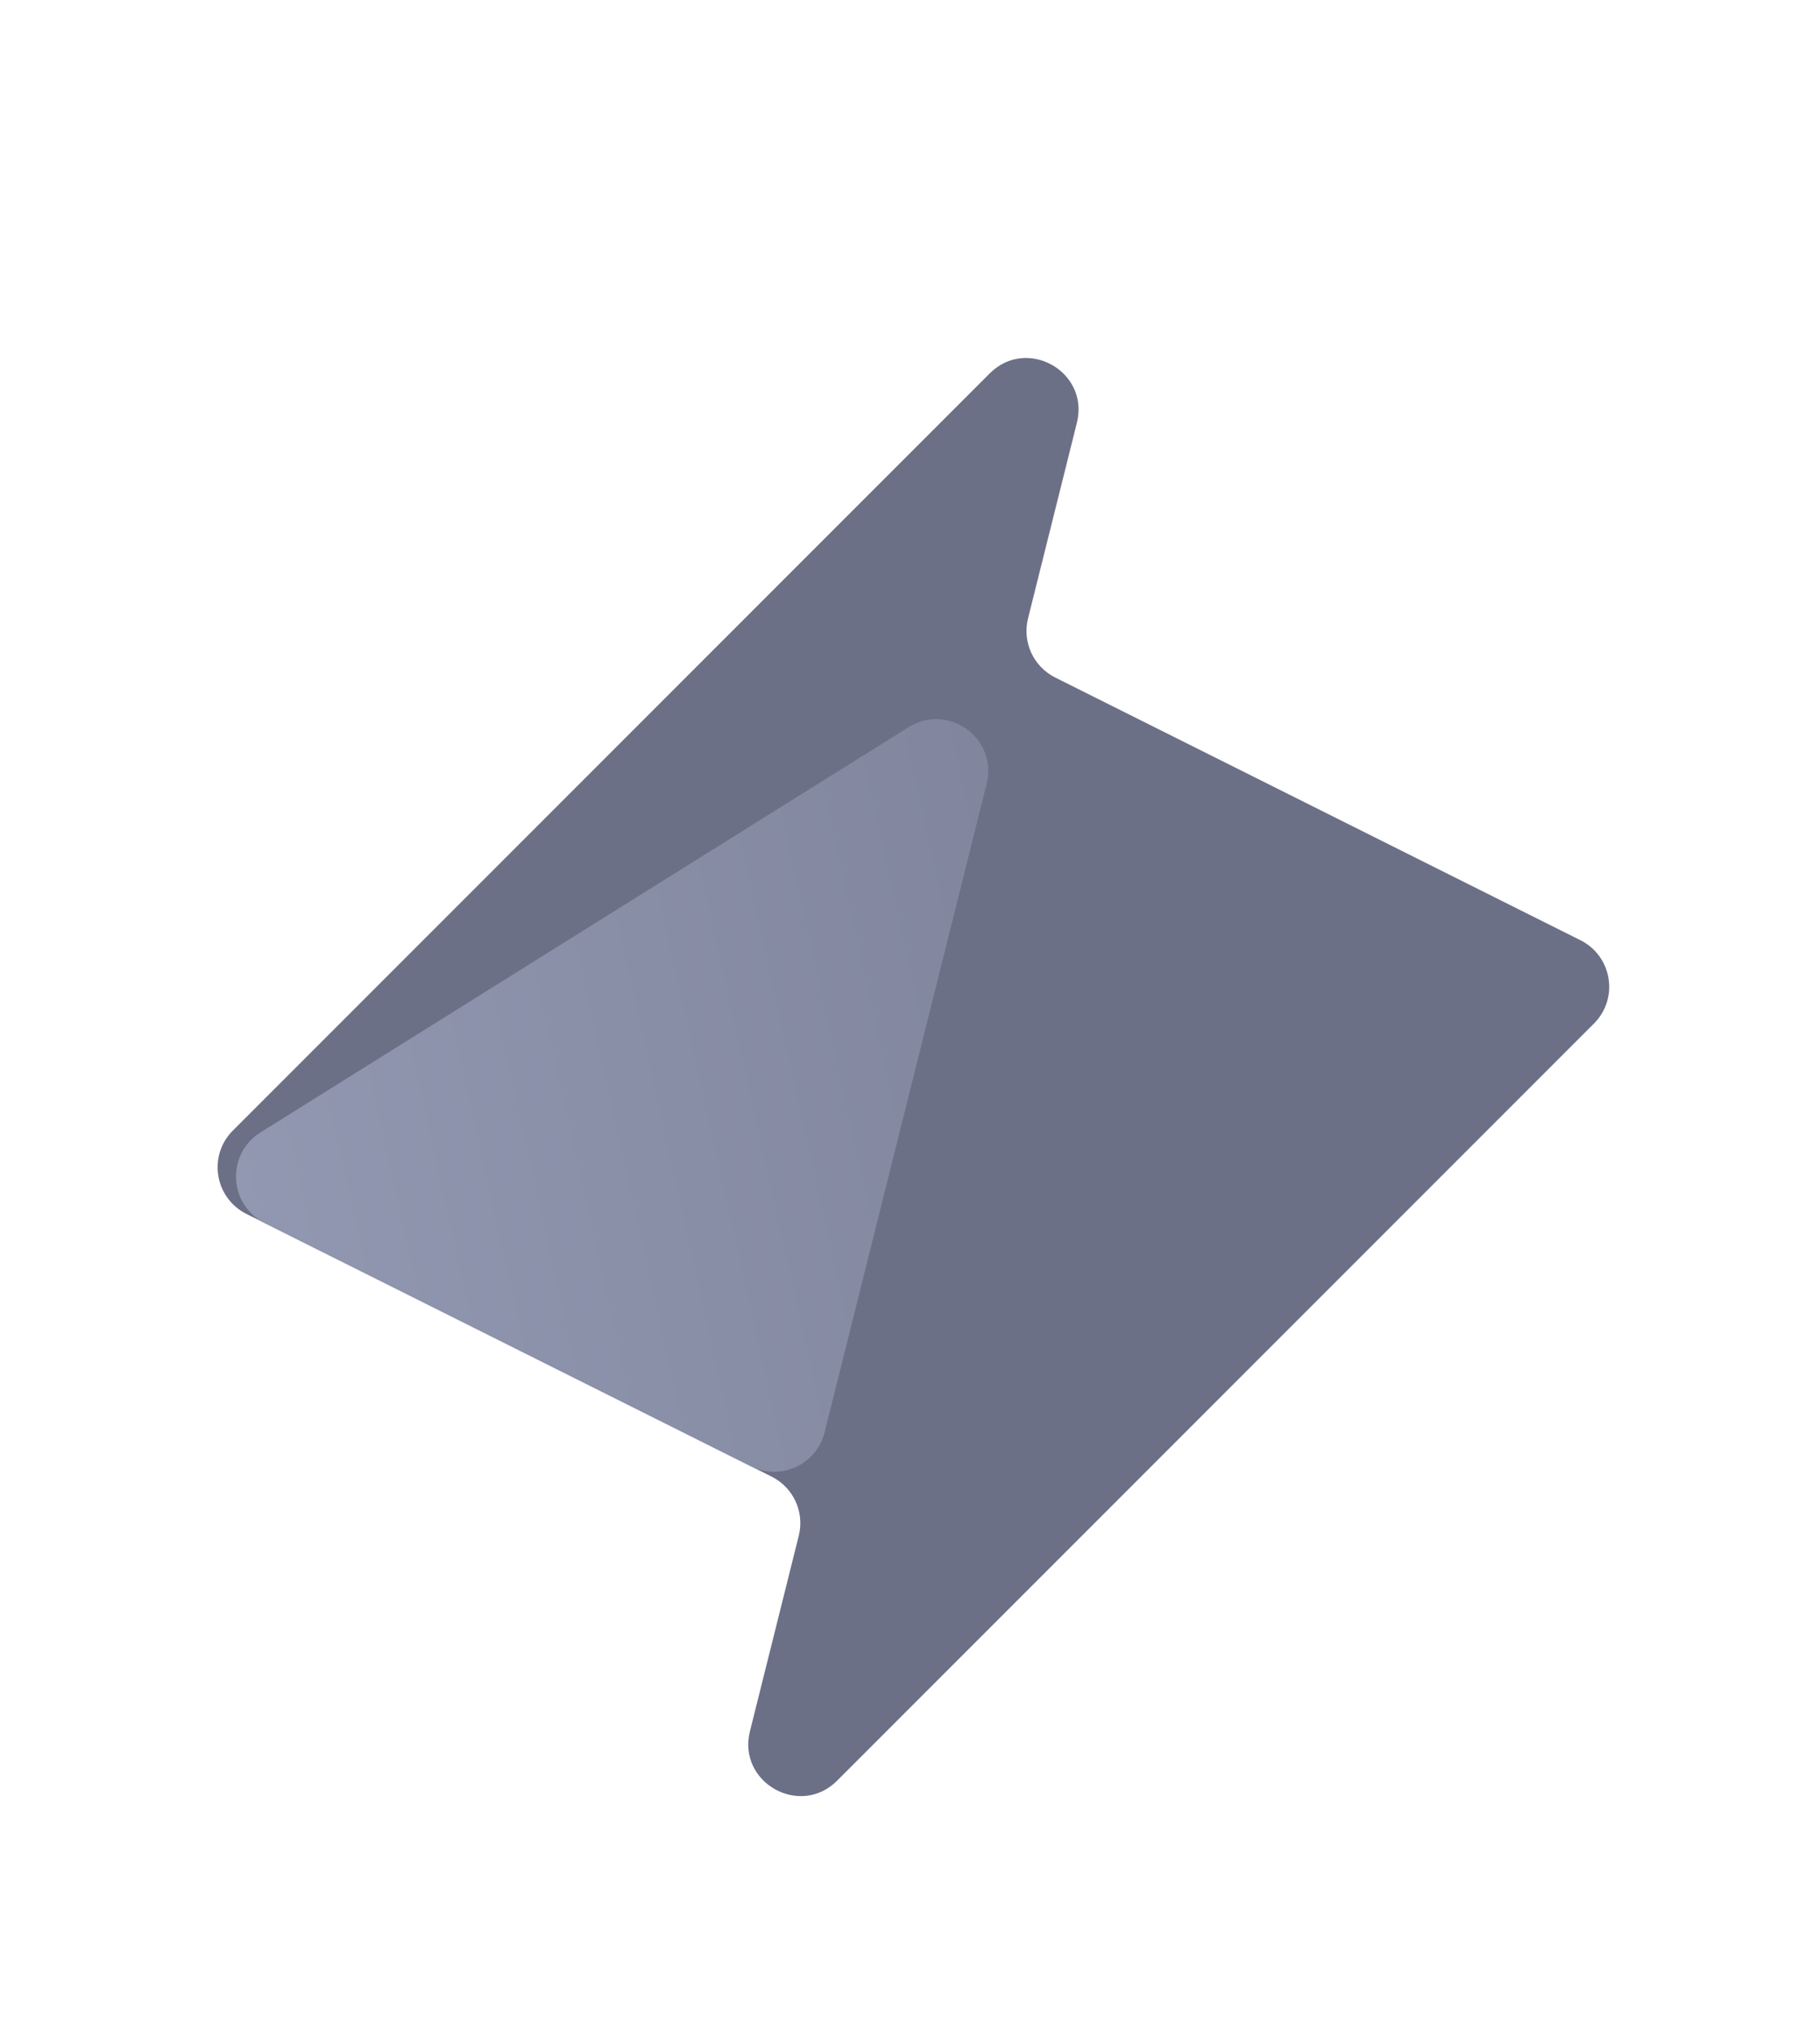 <svg width="35" height="39" viewBox="0 0 35 39" fill="none" xmlns="http://www.w3.org/2000/svg">
<g clip-path="url(#clip0_2_629)" filter="url(#filter0_d_2_629)">
<path d="M4.738 19.335C4.128 19.029 3.995 18.216 4.478 17.733L19.032 3.179C19.749 2.462 20.956 3.145 20.709 4.129L19.77 7.887C19.656 8.342 19.874 8.815 20.293 9.024L30.393 14.074C31.004 14.38 31.136 15.193 30.653 15.676L16.099 30.23C15.382 30.947 14.176 30.264 14.422 29.28L15.361 25.522C15.475 25.067 15.258 24.595 14.838 24.385L4.738 19.335Z" fill="#6C7086"/>
<path d="M18.974 11.069C19.193 10.196 18.237 9.502 17.474 9.978L5.009 17.769C4.347 18.183 4.393 19.162 5.092 19.512L14.441 24.186C15.013 24.472 15.703 24.155 15.858 23.534L18.974 11.069Z" fill="url(#paint0_linear_2_629)"/>
</g>
<defs>
<filter id="filter0_d_2_629" x="-1.843" y="0.626" width="40.157" height="40.157" filterUnits="userSpaceOnUse" color-interpolation-filters="sRGB">
<feFlood flood-opacity="0" result="BackgroundImageFix"/>
<feColorMatrix in="SourceAlpha" type="matrix" values="0 0 0 0 0 0 0 0 0 0 0 0 0 0 0 0 0 0 127 0" result="hardAlpha"/>
<feOffset dy="4"/>
<feGaussianBlur stdDeviation="2"/>
<feComposite in2="hardAlpha" operator="out"/>
<feColorMatrix type="matrix" values="0 0 0 0 0 0 0 0 0 0 0 0 0 0 0 0 0 0 0.25 0"/>
<feBlend mode="normal" in2="BackgroundImageFix" result="effect1_dropShadow_2_629"/>
<feBlend mode="normal" in="SourceGraphic" in2="effect1_dropShadow_2_629" result="shape"/>
</filter>
<linearGradient id="paint0_linear_2_629" x1="3.497" y1="18.714" x2="21.585" y2="14.695" gradientUnits="userSpaceOnUse">
<stop stop-color="#9399B2"/>
<stop offset="1" stop-color="#7F849C"/>
</linearGradient>
<clipPath id="clip0_2_629">
<rect width="32.157" height="32.157" fill="white" transform="translate(2.157 0.626)"/>
</clipPath>
</defs>
</svg>
